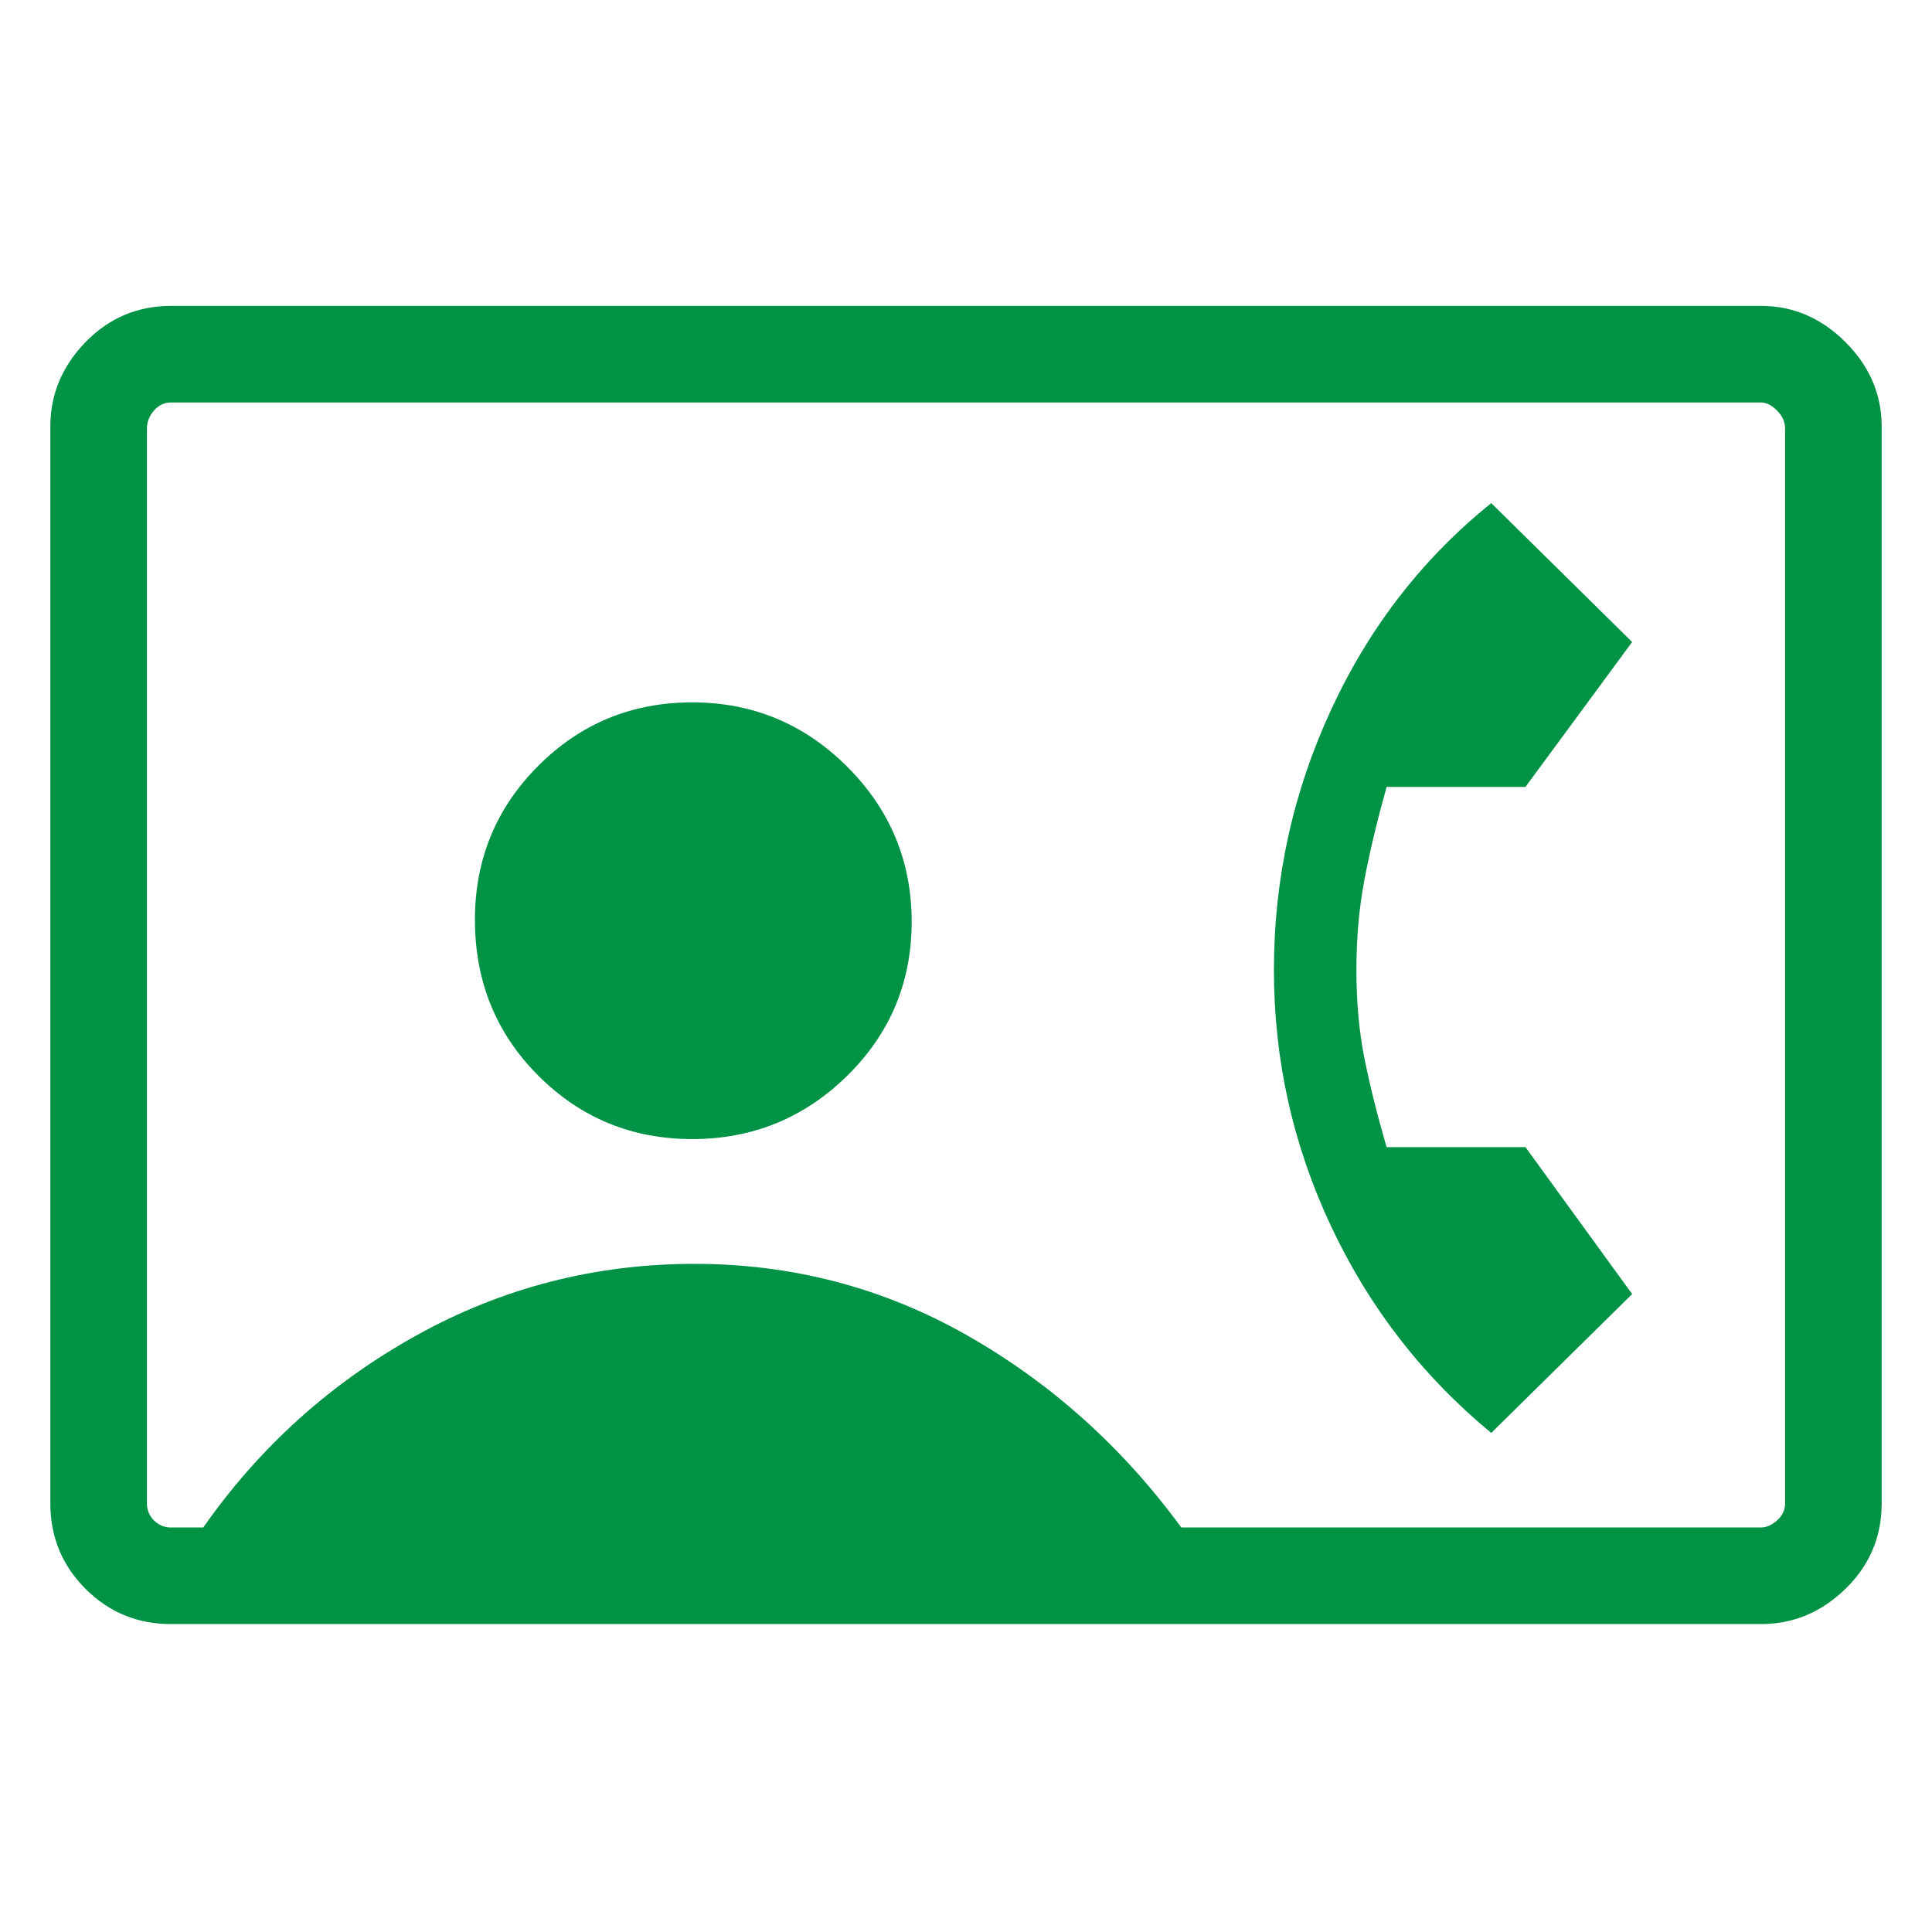 <svg xmlns="http://www.w3.org/2000/svg" fill="rgba(0,146,69,1)" height="40" width="40"><path d="M3.542 33.625q-1.042 0-1.771-.729-.729-.729-.729-1.771V8.833q0-1 .729-1.75t1.771-.75h32.916q1 0 1.75.75t.75 1.75v22.292q0 1.042-.75 1.771-.75.729-1.75.729Zm20.916-2h12q.167 0 .334-.146.166-.146.166-.354V8.875q0-.208-.166-.375-.167-.167-.334-.167H3.542q-.209 0-.354.167-.146.167-.146.375v22.25q0 .208.146.354.145.146.354.146h.666q1.75-2.5 4.417-3.979t5.75-1.479q3.042 0 5.646 1.479t4.437 3.979Zm-10.125-8.042q1.875 0 3.209-1.312 1.333-1.313 1.333-3.188 0-1.875-1.333-3.208-1.334-1.333-3.209-1.333t-3.187 1.312q-1.313 1.313-1.313 3.188 0 1.916 1.313 3.229 1.312 1.312 3.187 1.312Zm16.542 6.084q-2.125-1.75-3.313-4.271-1.187-2.521-1.187-5.313 0-2.833 1.187-5.395 1.188-2.563 3.313-4.271l2.917 2.875-2.209 3h-2.875q-.291 1.041-.458 1.916-.167.875-.167 1.875t.167 1.834q.167.833.458 1.833h2.875l2.209 3.042Z"/></svg>
